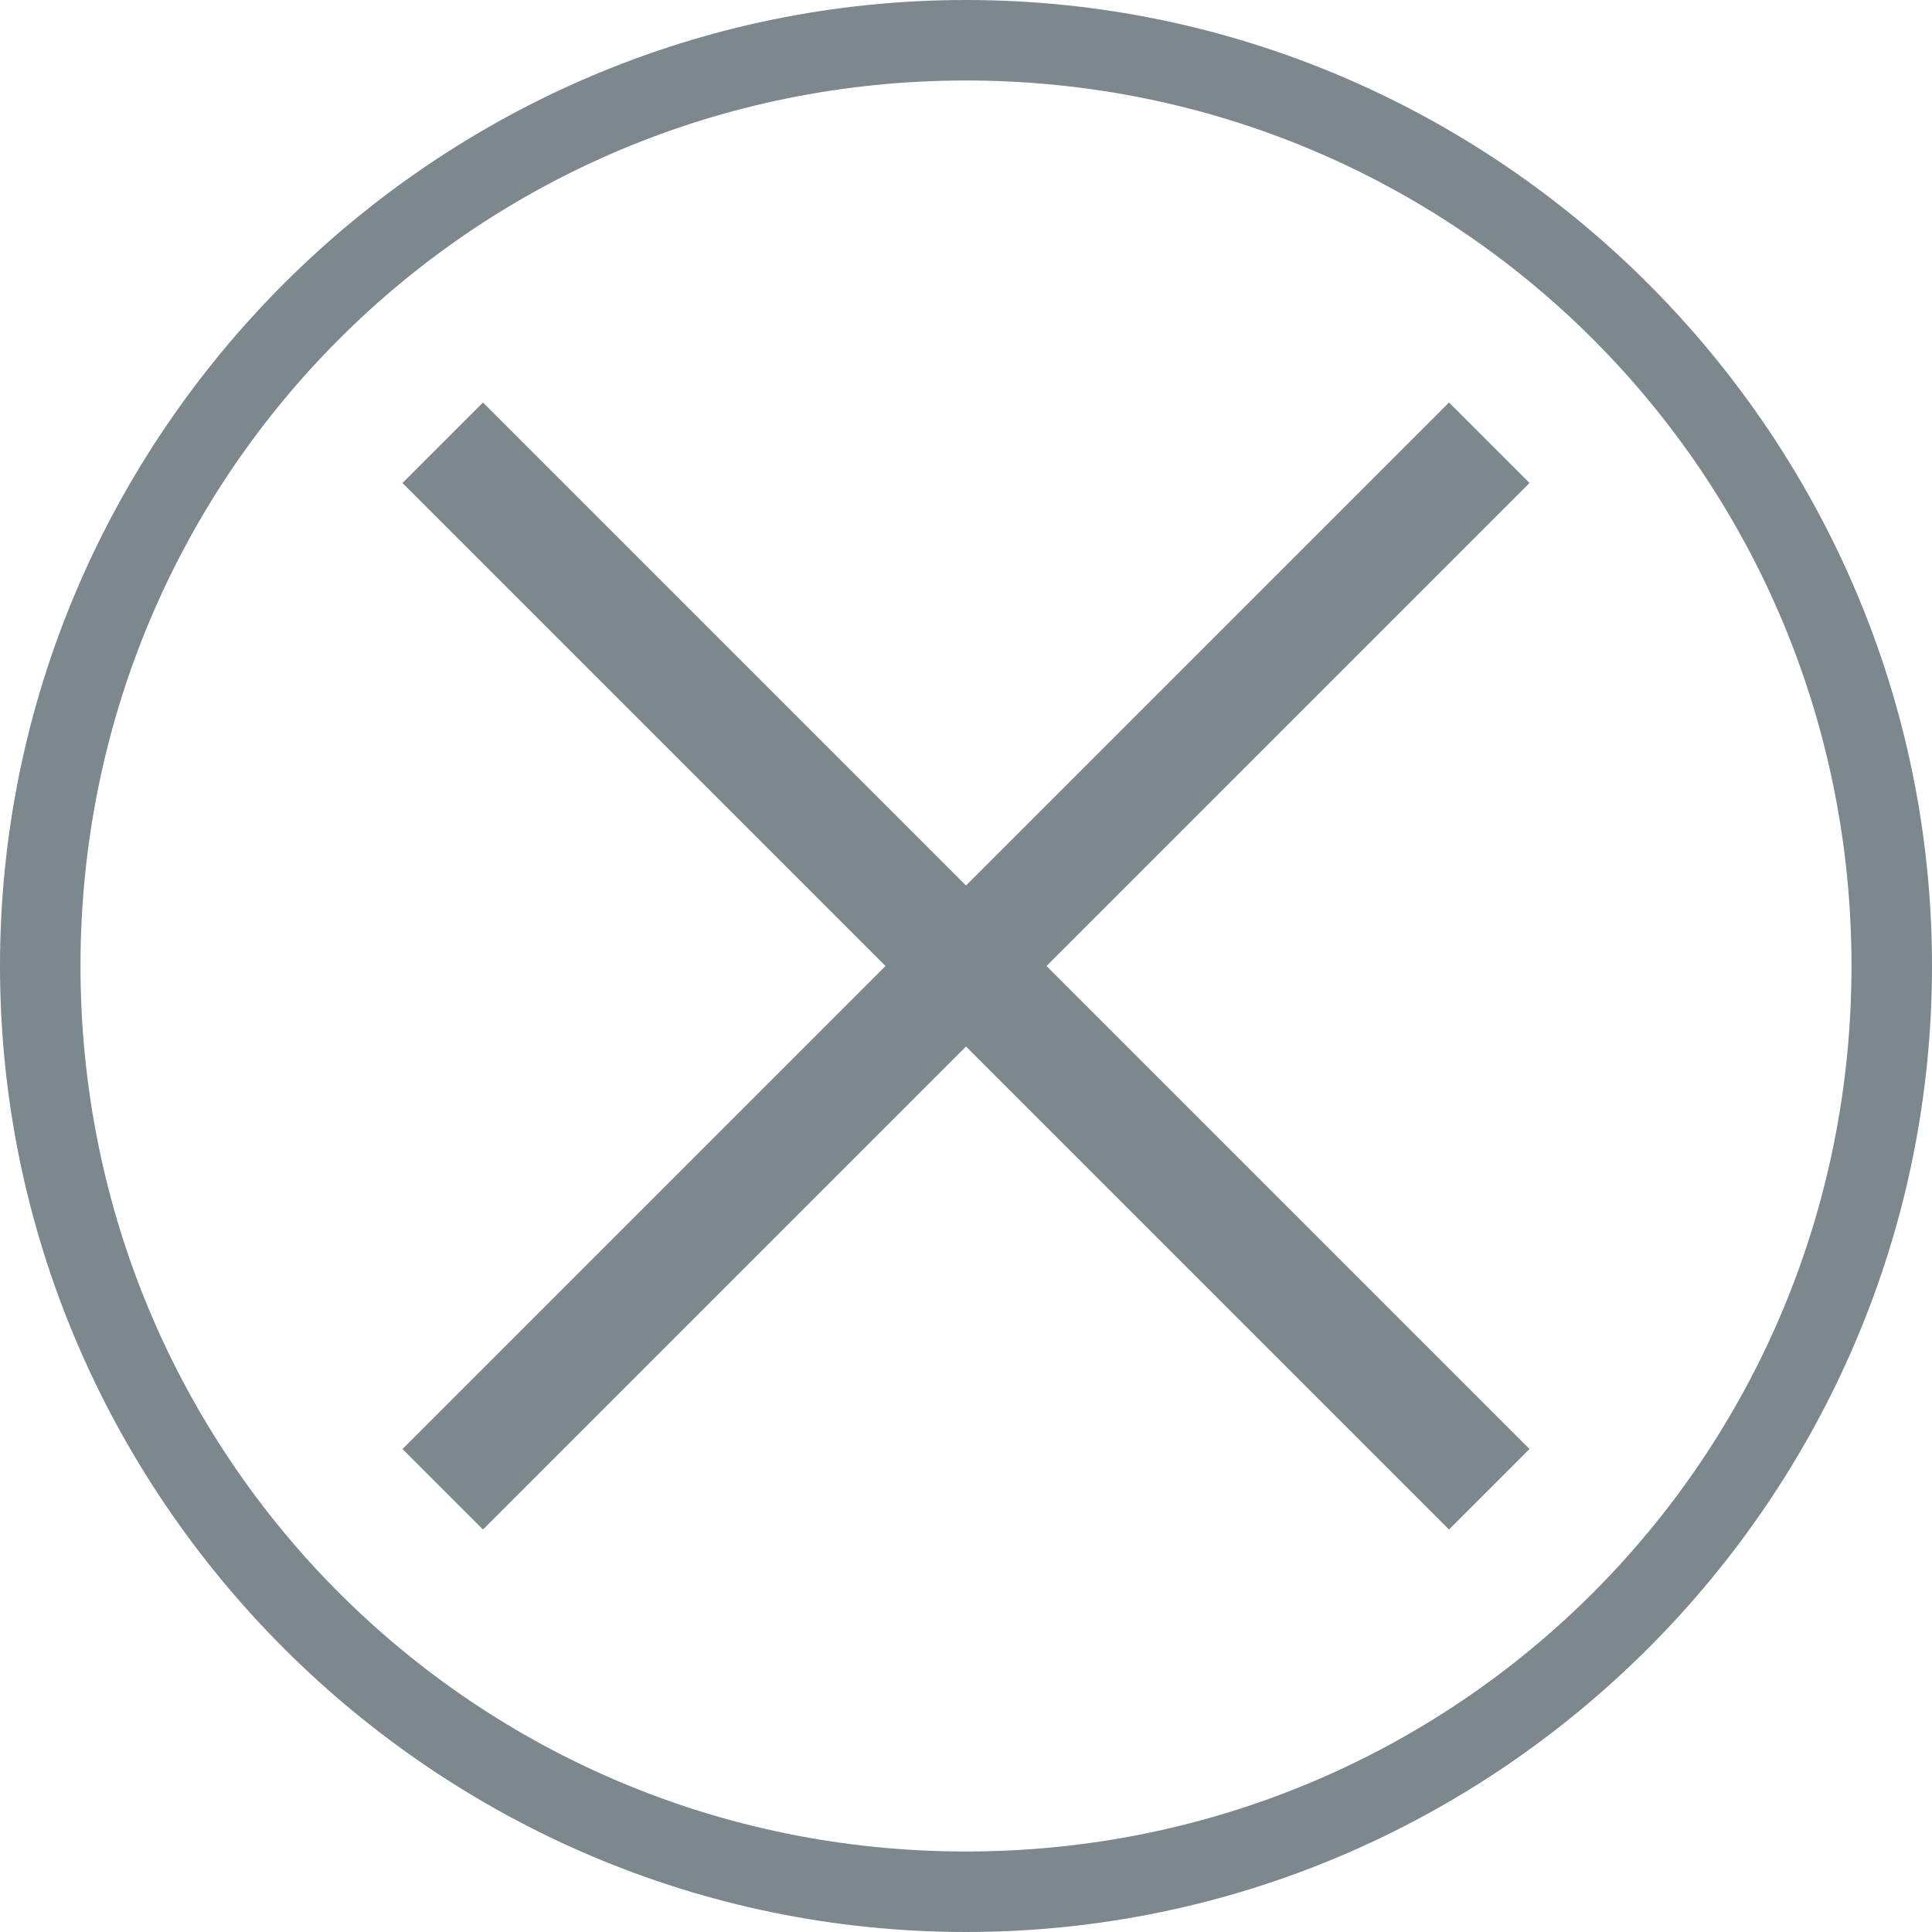 <svg xmlns="http://www.w3.org/2000/svg" viewBox="0 0 24 24" class="undefined"><style>.a{fill:#7C878E;}</style><polygon points="13 12 6 19 5 18 11 12 5 6 6 5 " class="a"/><polygon points="11 12 18 5 19 6 13 12 19 18 18 19 " class="a"/><path d="M12 1c6.1 0 11 4.9 11 11s-4.9 11-11 11S1 18.1 1 12 5.9 1 12 1M12 0C5.4 0 0 5.4 0 12s5.4 12 12 12 12-5.4 12-12S18.6 0 12 0L12 0z" class="a"/></svg>